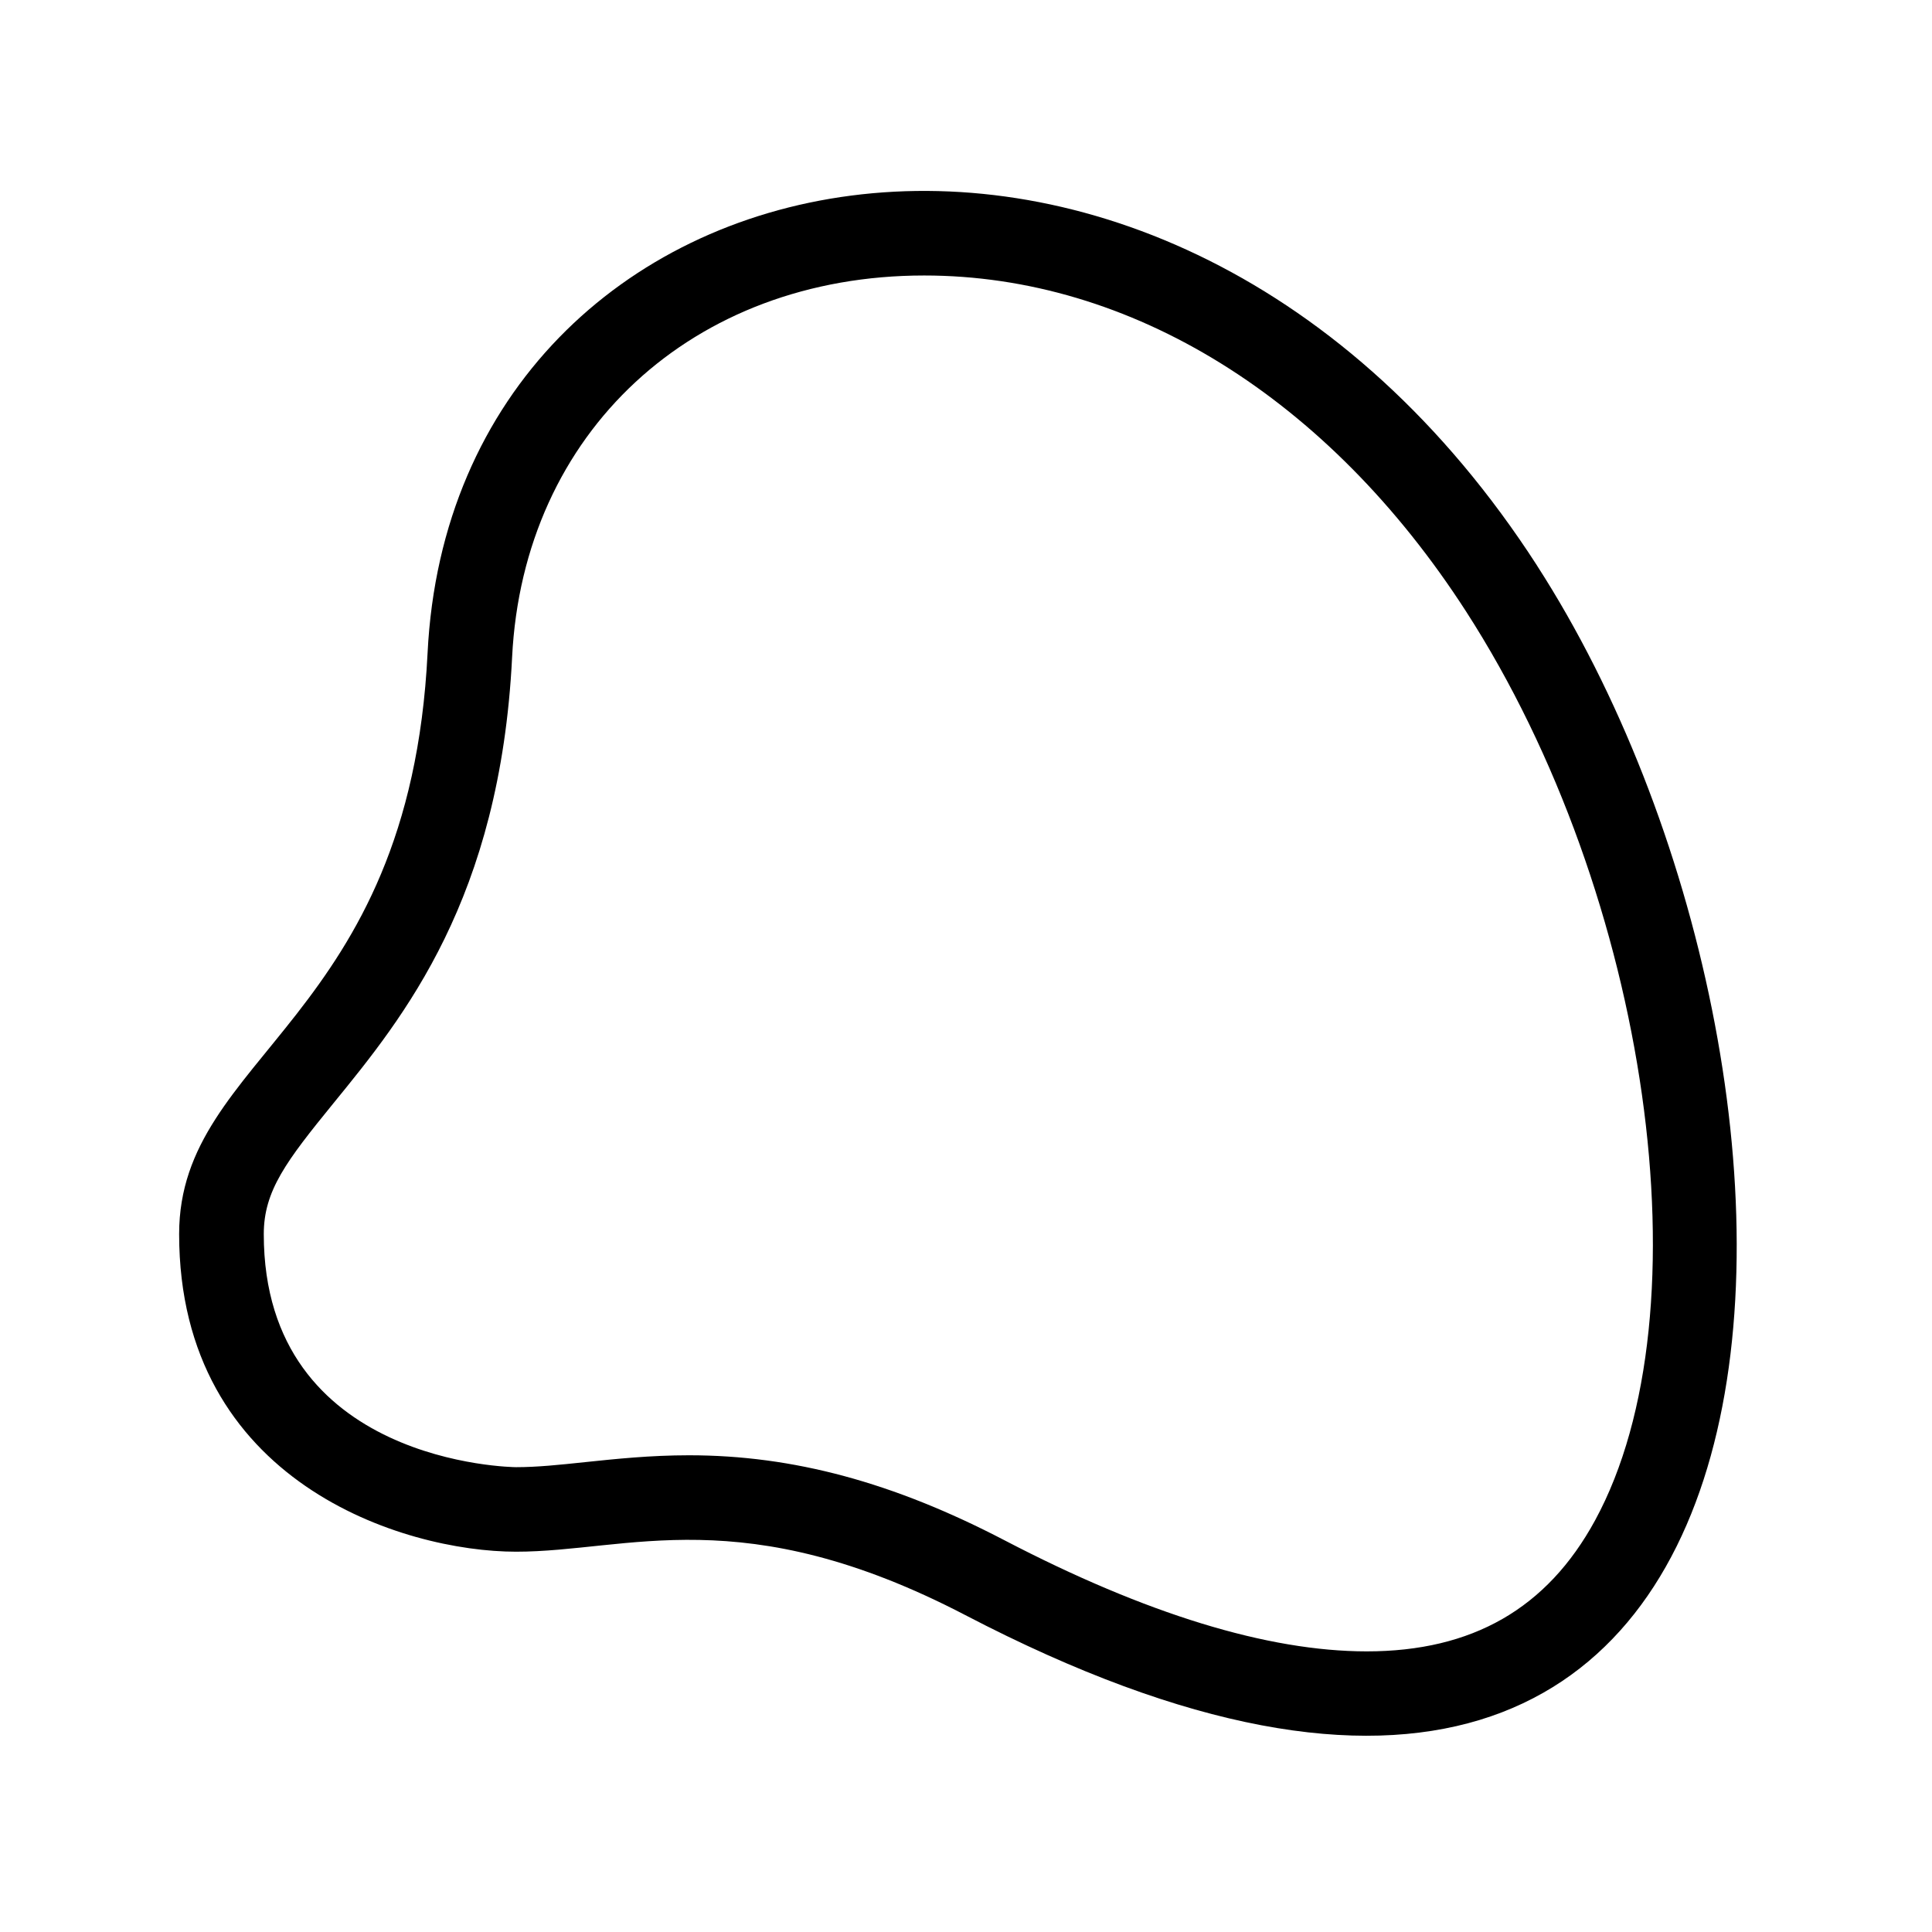 <svg id="icons" xmlns="http://www.w3.org/2000/svg" viewBox="0 0 32 32"><path d="M25.46 9.37C19.24-.273 7.51 2.183 7.082 10.816c-.301 6.097-4.115 6.644-4.115 9.623 0 4.117 3.721 5.262 5.581 5.262 1.86 0 3.754-.87 7.442 1.051 14.882 7.754 14.882-8.989 9.468-17.384zm.959 15.813c-.795 1.459-2.033 2.169-3.783 2.169-1.639-.001-3.657-.62-5.998-1.84-1.842-.96-3.503-1.408-5.226-1.408-.645 0-1.22.061-1.726.114-.425.045-.791.083-1.137.083-.042 0-4.18-.044-4.18-3.86 0-.72.374-1.21 1.154-2.168 1.165-1.428 2.76-3.385 2.959-7.386.184-3.724 2.99-6.324 6.825-6.324 3.423 0 6.695 2.029 8.976 5.565 3.038 4.71 4.016 11.605 2.136 15.055z"/></svg>